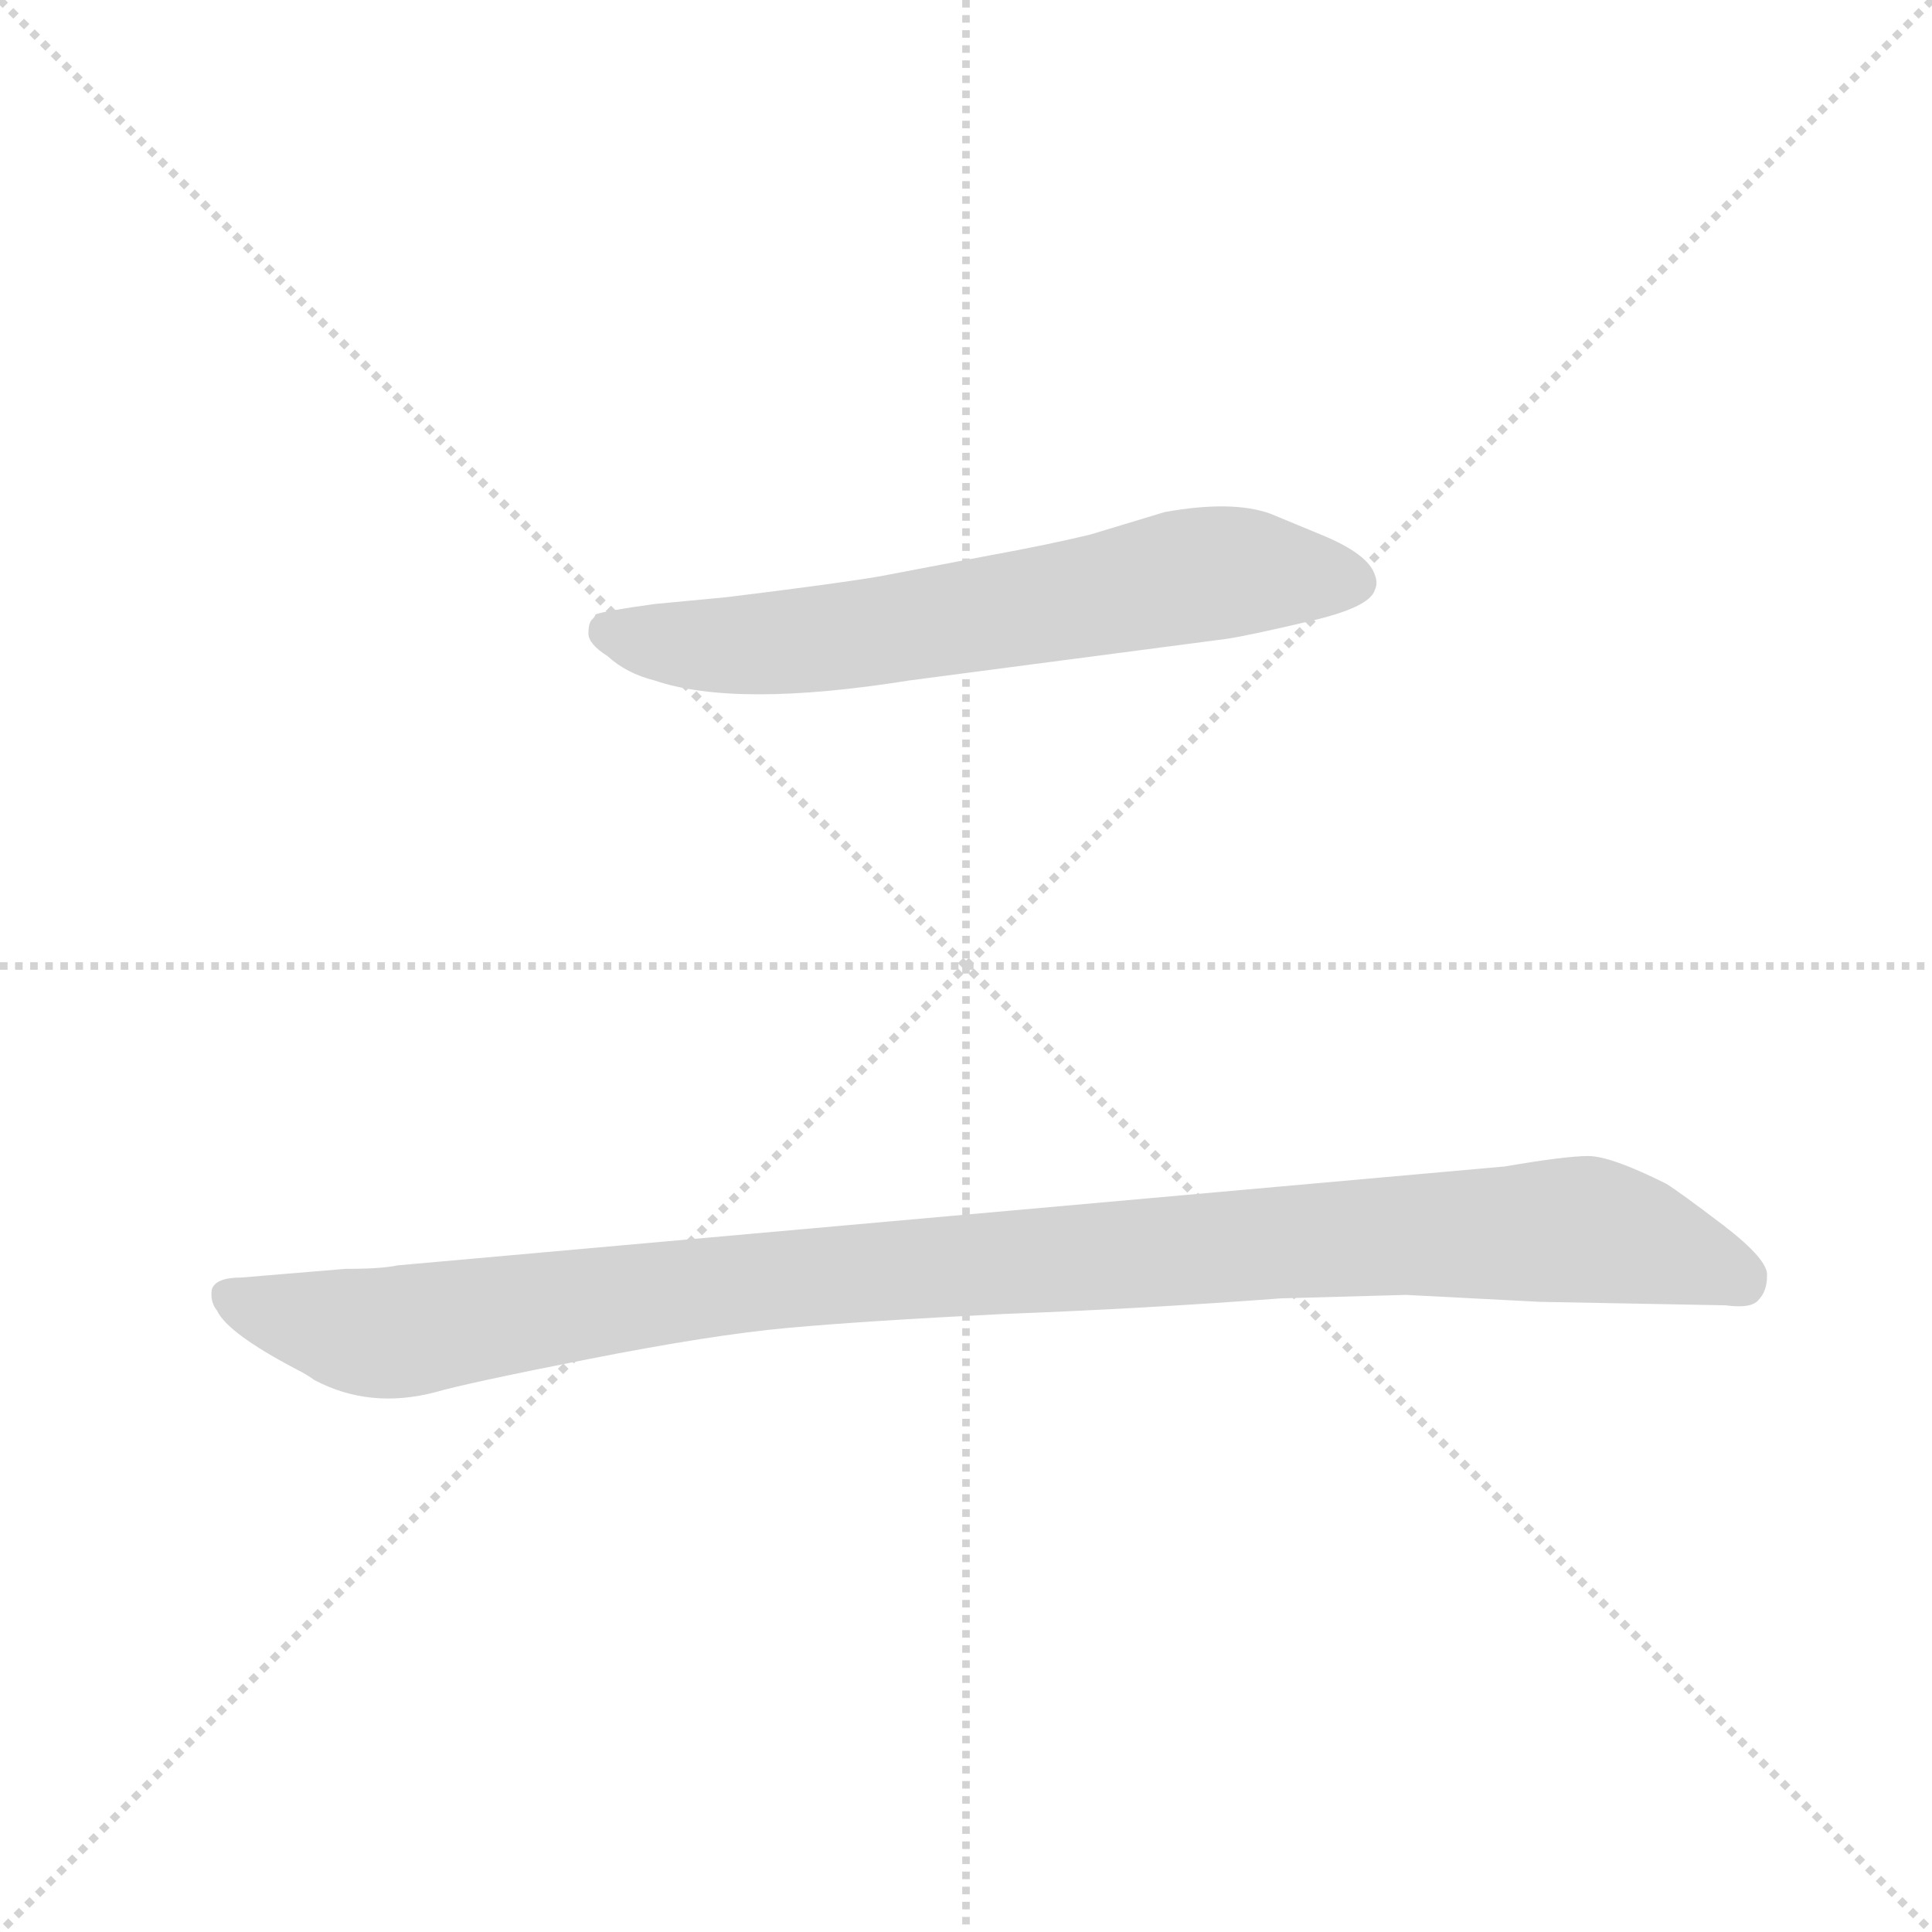 <svg version="1.1" viewBox="0 0 1024 1024" xmlns="http://www.w3.org/2000/svg">
  <g stroke="lightgray" stroke-dasharray="1,1" stroke-width="1" transform="scale(4, 4)">
    <line x1="0" y1="0" x2="256" y2="256"></line>
    <line x1="256" y1="0" x2="0" y2="256"></line>
    <line x1="128" y1="0" x2="128" y2="256"></line>
    <line x1="0" y1="128" x2="256" y2="128"></line>
  </g>
  <g transform="scale(0.92, -0.92) translate(60, -830)">
    <style type="text/css">
      
        @keyframes keyframes0 {
          from {
            stroke: blue;
            stroke-dashoffset: 693;
            stroke-width: 128;
          }
          69% {
            animation-timing-function: step-end;
            stroke: blue;
            stroke-dashoffset: 0;
            stroke-width: 128;
          }
          to {
            stroke: black;
            stroke-width: 1024;
          }
        }
        #make-me-a-hanzi-animation-0 {
          animation: keyframes0 0.814s both;
          animation-delay: 0s;
          animation-timing-function: linear;
        }
      
        @keyframes keyframes1 {
          from {
            stroke: blue;
            stroke-dashoffset: 1139;
            stroke-width: 128;
          }
          79% {
            animation-timing-function: step-end;
            stroke: blue;
            stroke-dashoffset: 0;
            stroke-width: 128;
          }
          to {
            stroke: black;
            stroke-width: 1024;
          }
        }
        #make-me-a-hanzi-animation-1 {
          animation: keyframes1 1.177s both;
          animation-delay: 0.814s;
          animation-timing-function: linear;
        }
      
    </style>
    
      <path d="M 464 438 L 647 462 Q 660 464 694 472 Q 729 480 732 490 Q 734 494 732 499 Q 728 511 701 522 L 672 534 Q 650 542 611 535 L 568 522 Q 543 516 510 510 L 447 498 Q 424 494 359 486 L 317 482 Q 288 478 283 476 Q 283 475 281 473 Q 279 471 279 465 Q 279 459 290 452 Q 301 442 317 438 Q 364 422 464 438 Z" fill="lightgray"></path>
    
      <path d="M 139 99 L 79 94 Q 64 94 62 87 Q 61 80 65 75 Q 71 62 111 41 Q 117 38 121 35 Q 153 18 191 28 Q 208 33 279 47 Q 350 61 394 65 Q 438 69 518 73 Q 598 76 678 82 L 750 84 L 827 80 L 934 78 Q 949 76 953 81 Q 958 86 958 95 Q 959 104 933 124 Q 908 143 900 148 Q 868 164 855 164 Q 842 164 807 158 L 169 101 Q 160 99 139 99 Z" fill="lightgray"></path>
    
    
      <clipPath id="make-me-a-hanzi-clip-0">
        <path d="M 464 438 L 647 462 Q 660 464 694 472 Q 729 480 732 490 Q 734 494 732 499 Q 728 511 701 522 L 672 534 Q 650 542 611 535 L 568 522 Q 543 516 510 510 L 447 498 Q 424 494 359 486 L 317 482 Q 288 478 283 476 Q 283 475 281 473 Q 279 471 279 465 Q 279 459 290 452 Q 301 442 317 438 Q 364 422 464 438 Z"></path>
      </clipPath>
      <path clip-path="url(#make-me-a-hanzi-clip-0)" d="M 288 471 L 317 460 L 384 459 L 625 499 L 720 495" fill="none" id="make-me-a-hanzi-animation-0" stroke-dasharray="565 1130" stroke-linecap="round"></path>
    
      <clipPath id="make-me-a-hanzi-clip-1">
        <path d="M 139 99 L 79 94 Q 64 94 62 87 Q 61 80 65 75 Q 71 62 111 41 Q 117 38 121 35 Q 153 18 191 28 Q 208 33 279 47 Q 350 61 394 65 Q 438 69 518 73 Q 598 76 678 82 L 750 84 L 827 80 L 934 78 Q 949 76 953 81 Q 958 86 958 95 Q 959 104 933 124 Q 908 143 900 148 Q 868 164 855 164 Q 842 164 807 158 L 169 101 Q 160 99 139 99 Z"></path>
      </clipPath>
      <path clip-path="url(#make-me-a-hanzi-clip-1)" d="M 71 83 L 115 69 L 167 62 L 397 94 L 846 122 L 875 118 L 943 92" fill="none" id="make-me-a-hanzi-animation-1" stroke-dasharray="1011 2022" stroke-linecap="round"></path>
    
  </g>
</svg>